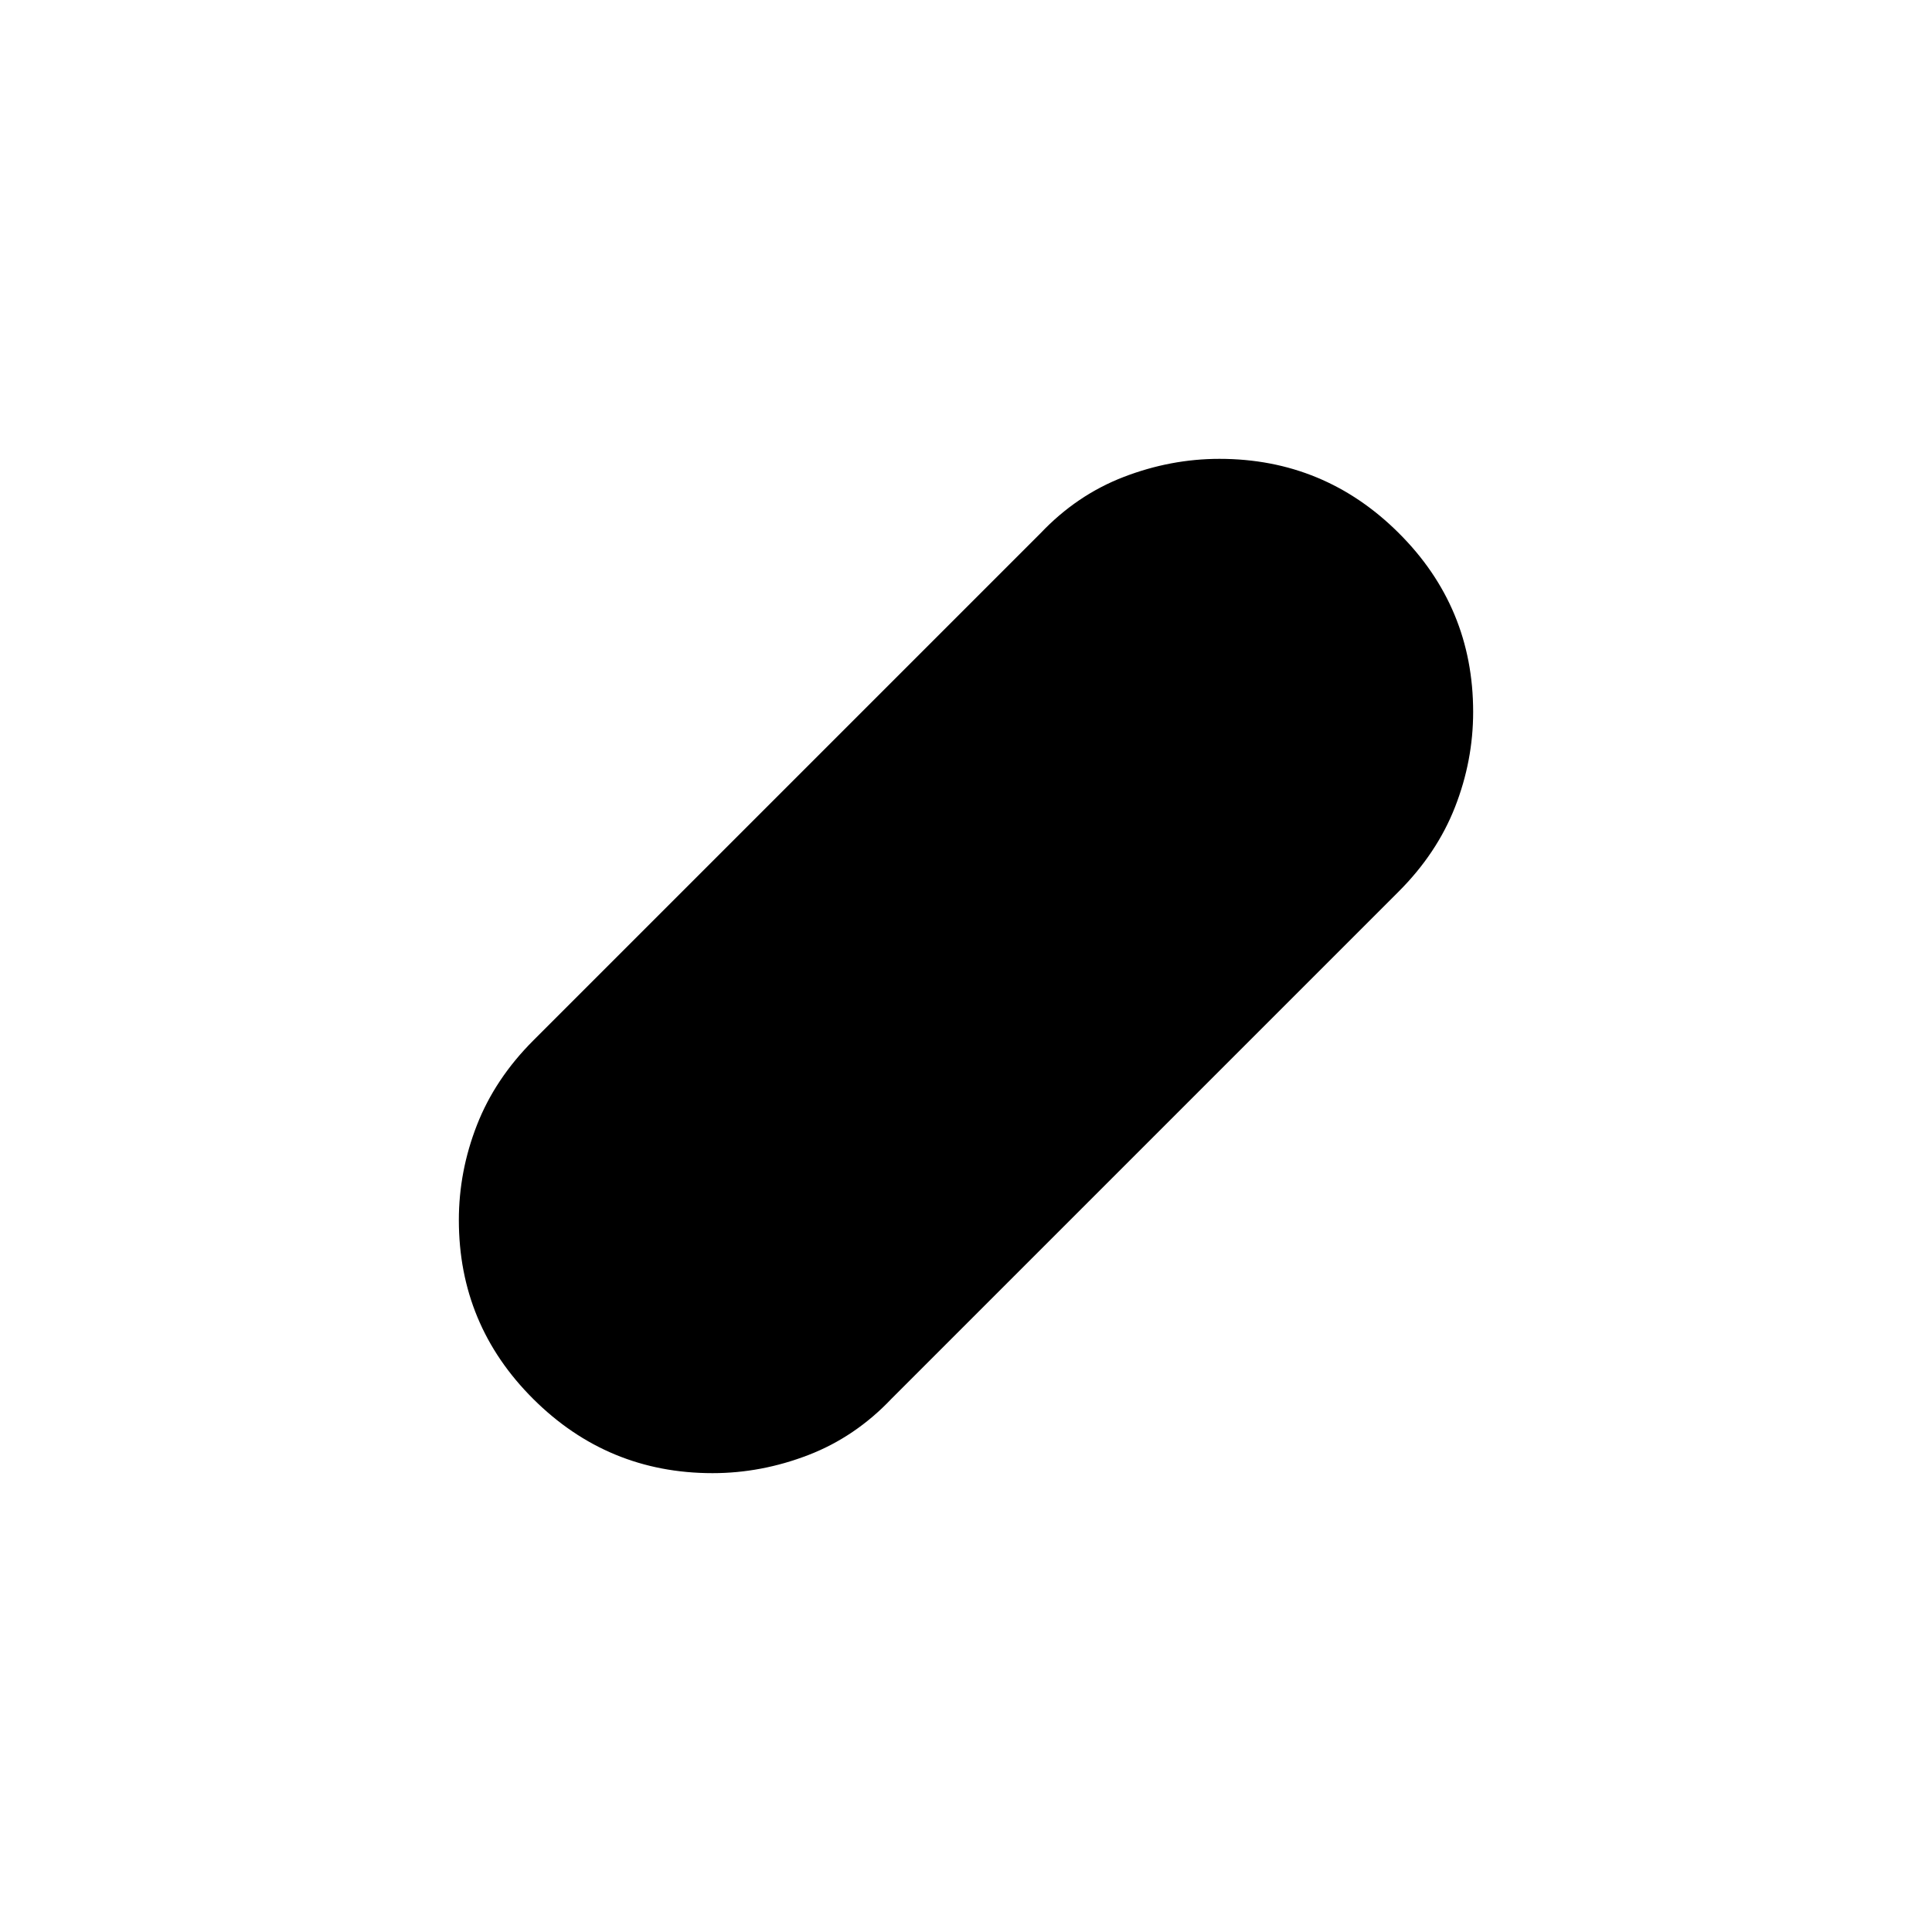 <svg xmlns="http://www.w3.org/2000/svg" height="20" viewBox="0 -960 960 960" width="20"><path d="M354.07-228Q302-228 265-264.83q-37-36.82-37-88.92 0-24.25 9-47.25t28-42l252-252q18-19 41.34-28 23.35-9 47.59-9Q658-732 695-695.17q37 36.82 37 88.92 0 24.25-9 47.25t-28 42L443-265q-18 19-41.34 28-23.35 9-47.59 9Z"/></svg>